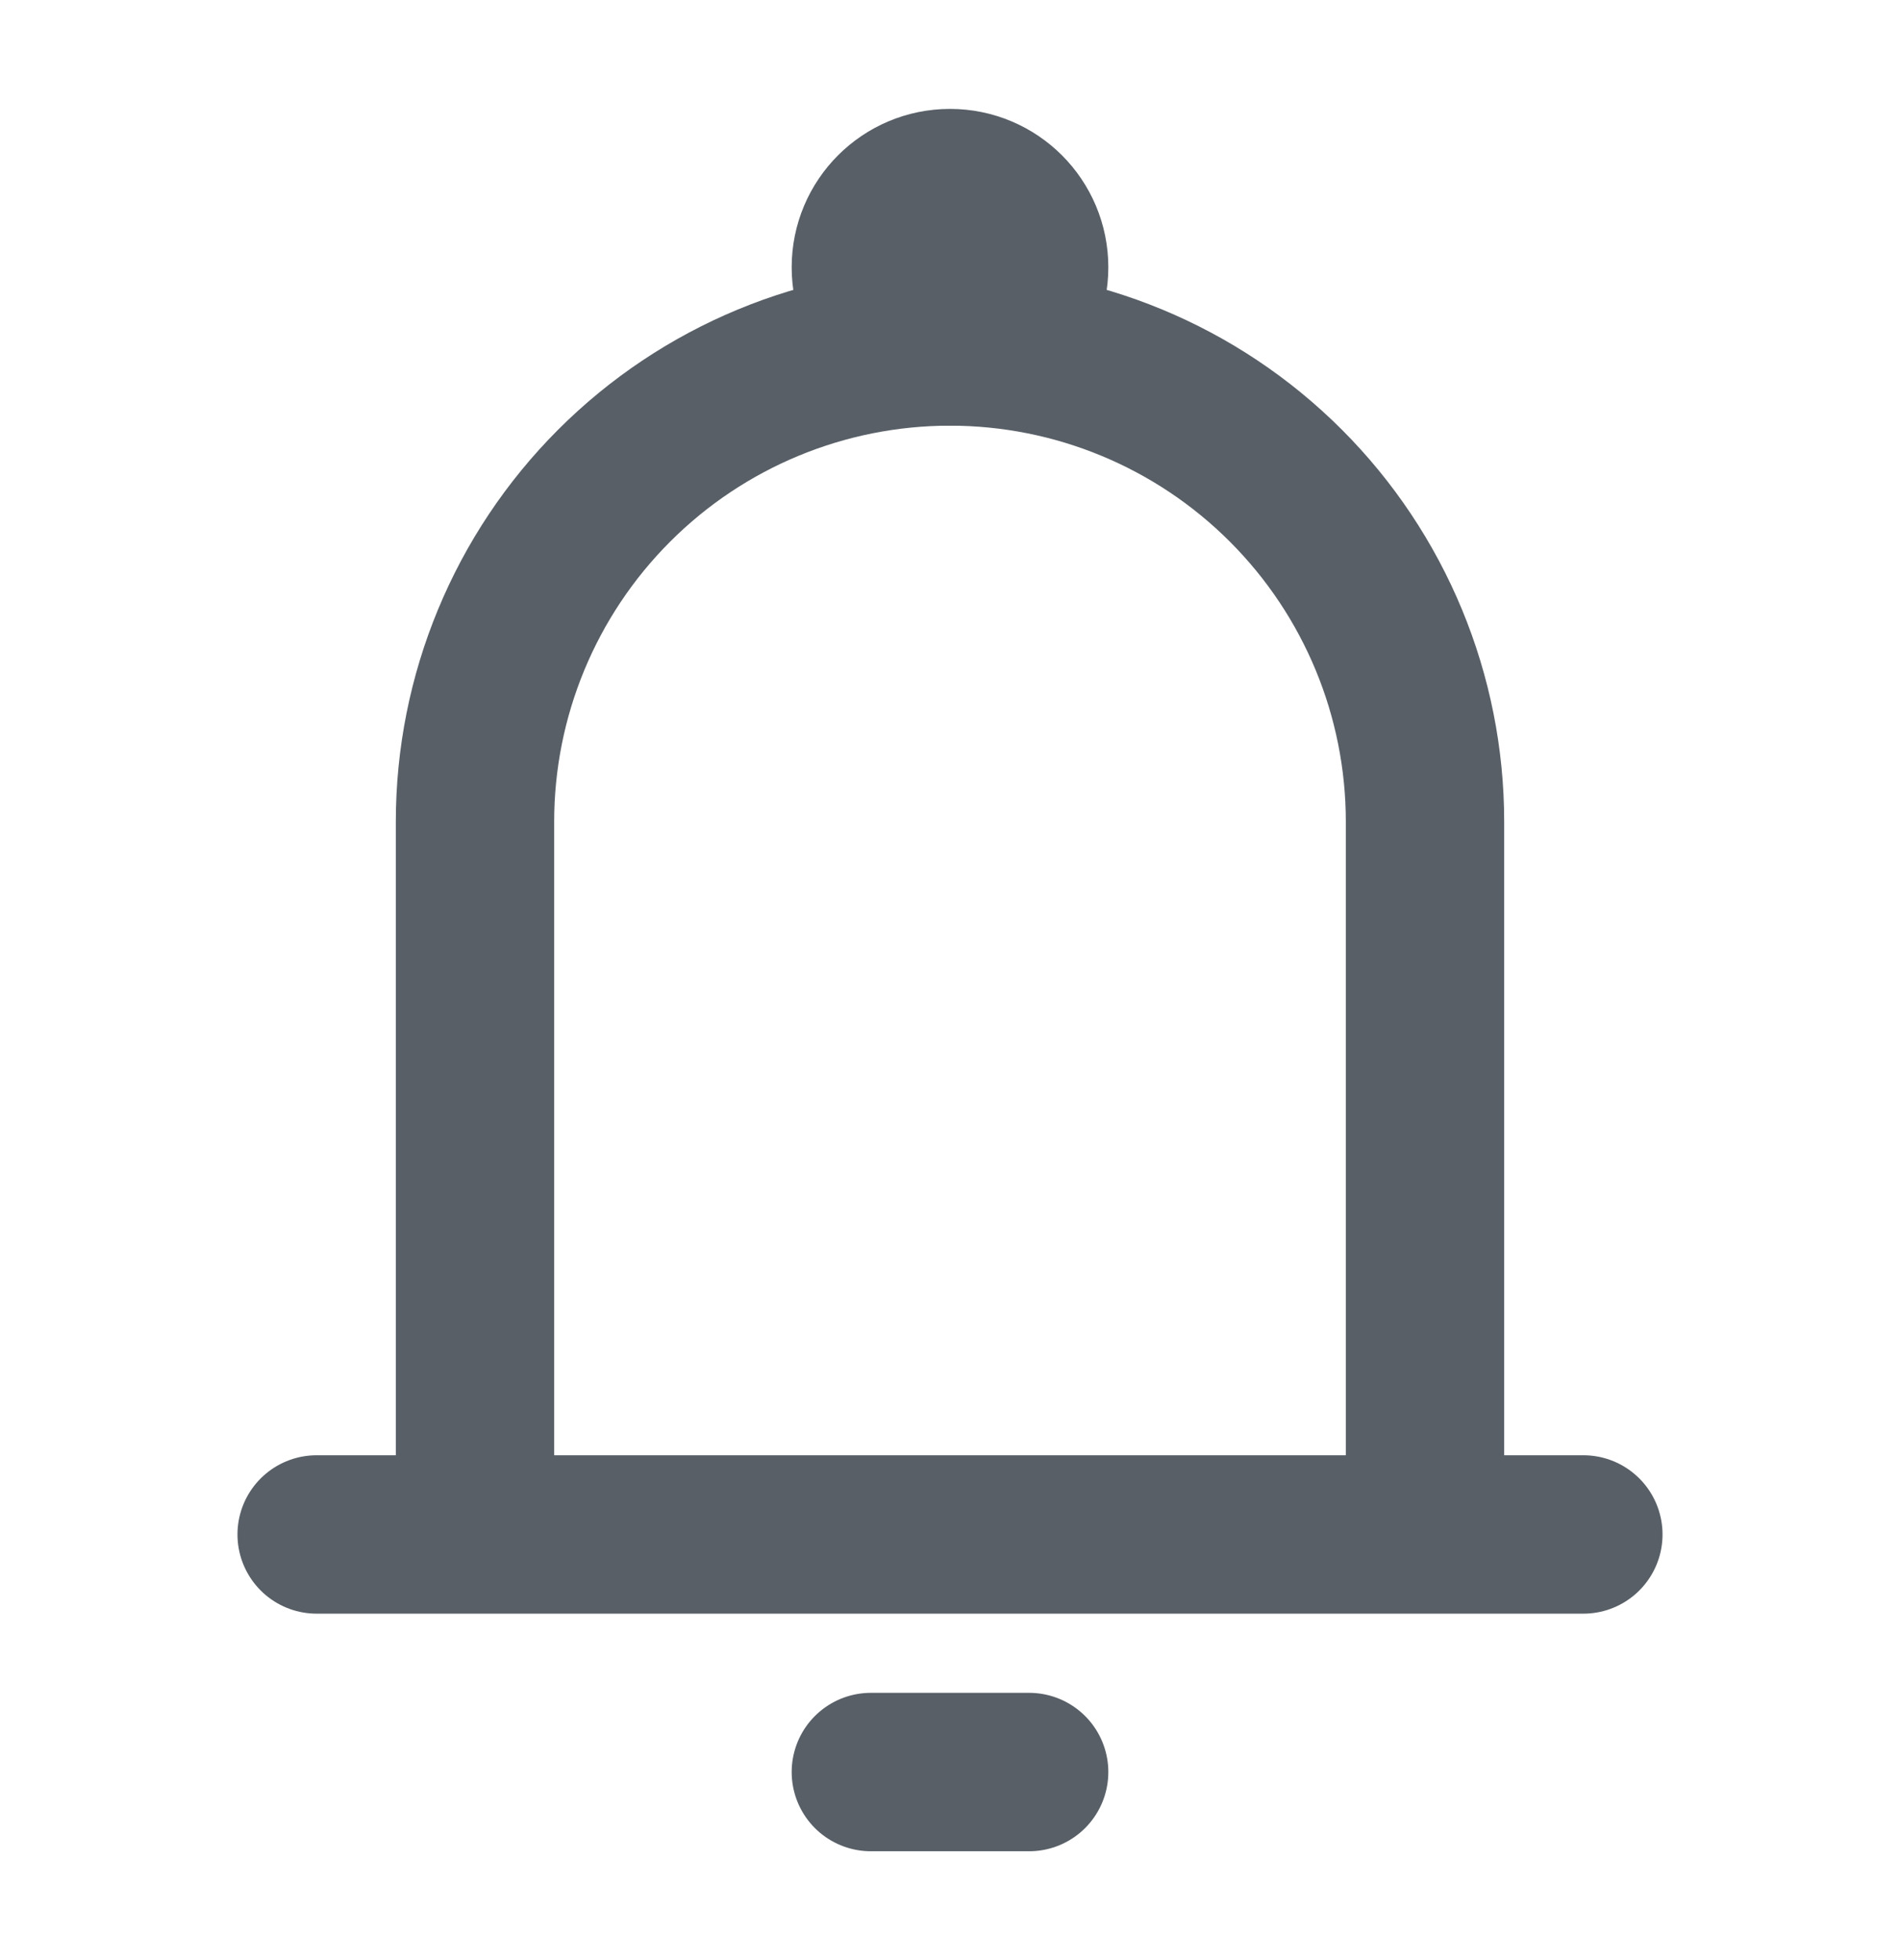 <svg width="32" height="33" viewBox="0 0 32 33" fill="none" xmlns="http://www.w3.org/2000/svg">
<path d="M8 25.834V13.834C8 11.712 8.843 9.677 10.343 8.177C11.843 6.676 13.878 5.833 16 5.833C18.122 5.833 20.157 6.676 21.657 8.177C23.157 9.677 24 11.712 24 13.834V25.834M8 25.834H24M8 25.834H5.333M24 25.834H26.667M14.667 29.834H17.333" stroke="#585F67" stroke-width="2.667" stroke-linecap="round" stroke-linejoin="round"/>
<path d="M16 5.833C16.736 5.833 17.333 5.236 17.333 4.5C17.333 3.764 16.736 3.167 16 3.167C15.264 3.167 14.667 3.764 14.667 4.5C14.667 5.236 15.264 5.833 16 5.833Z" stroke="#585F67" stroke-width="2.667"/>
</svg>
